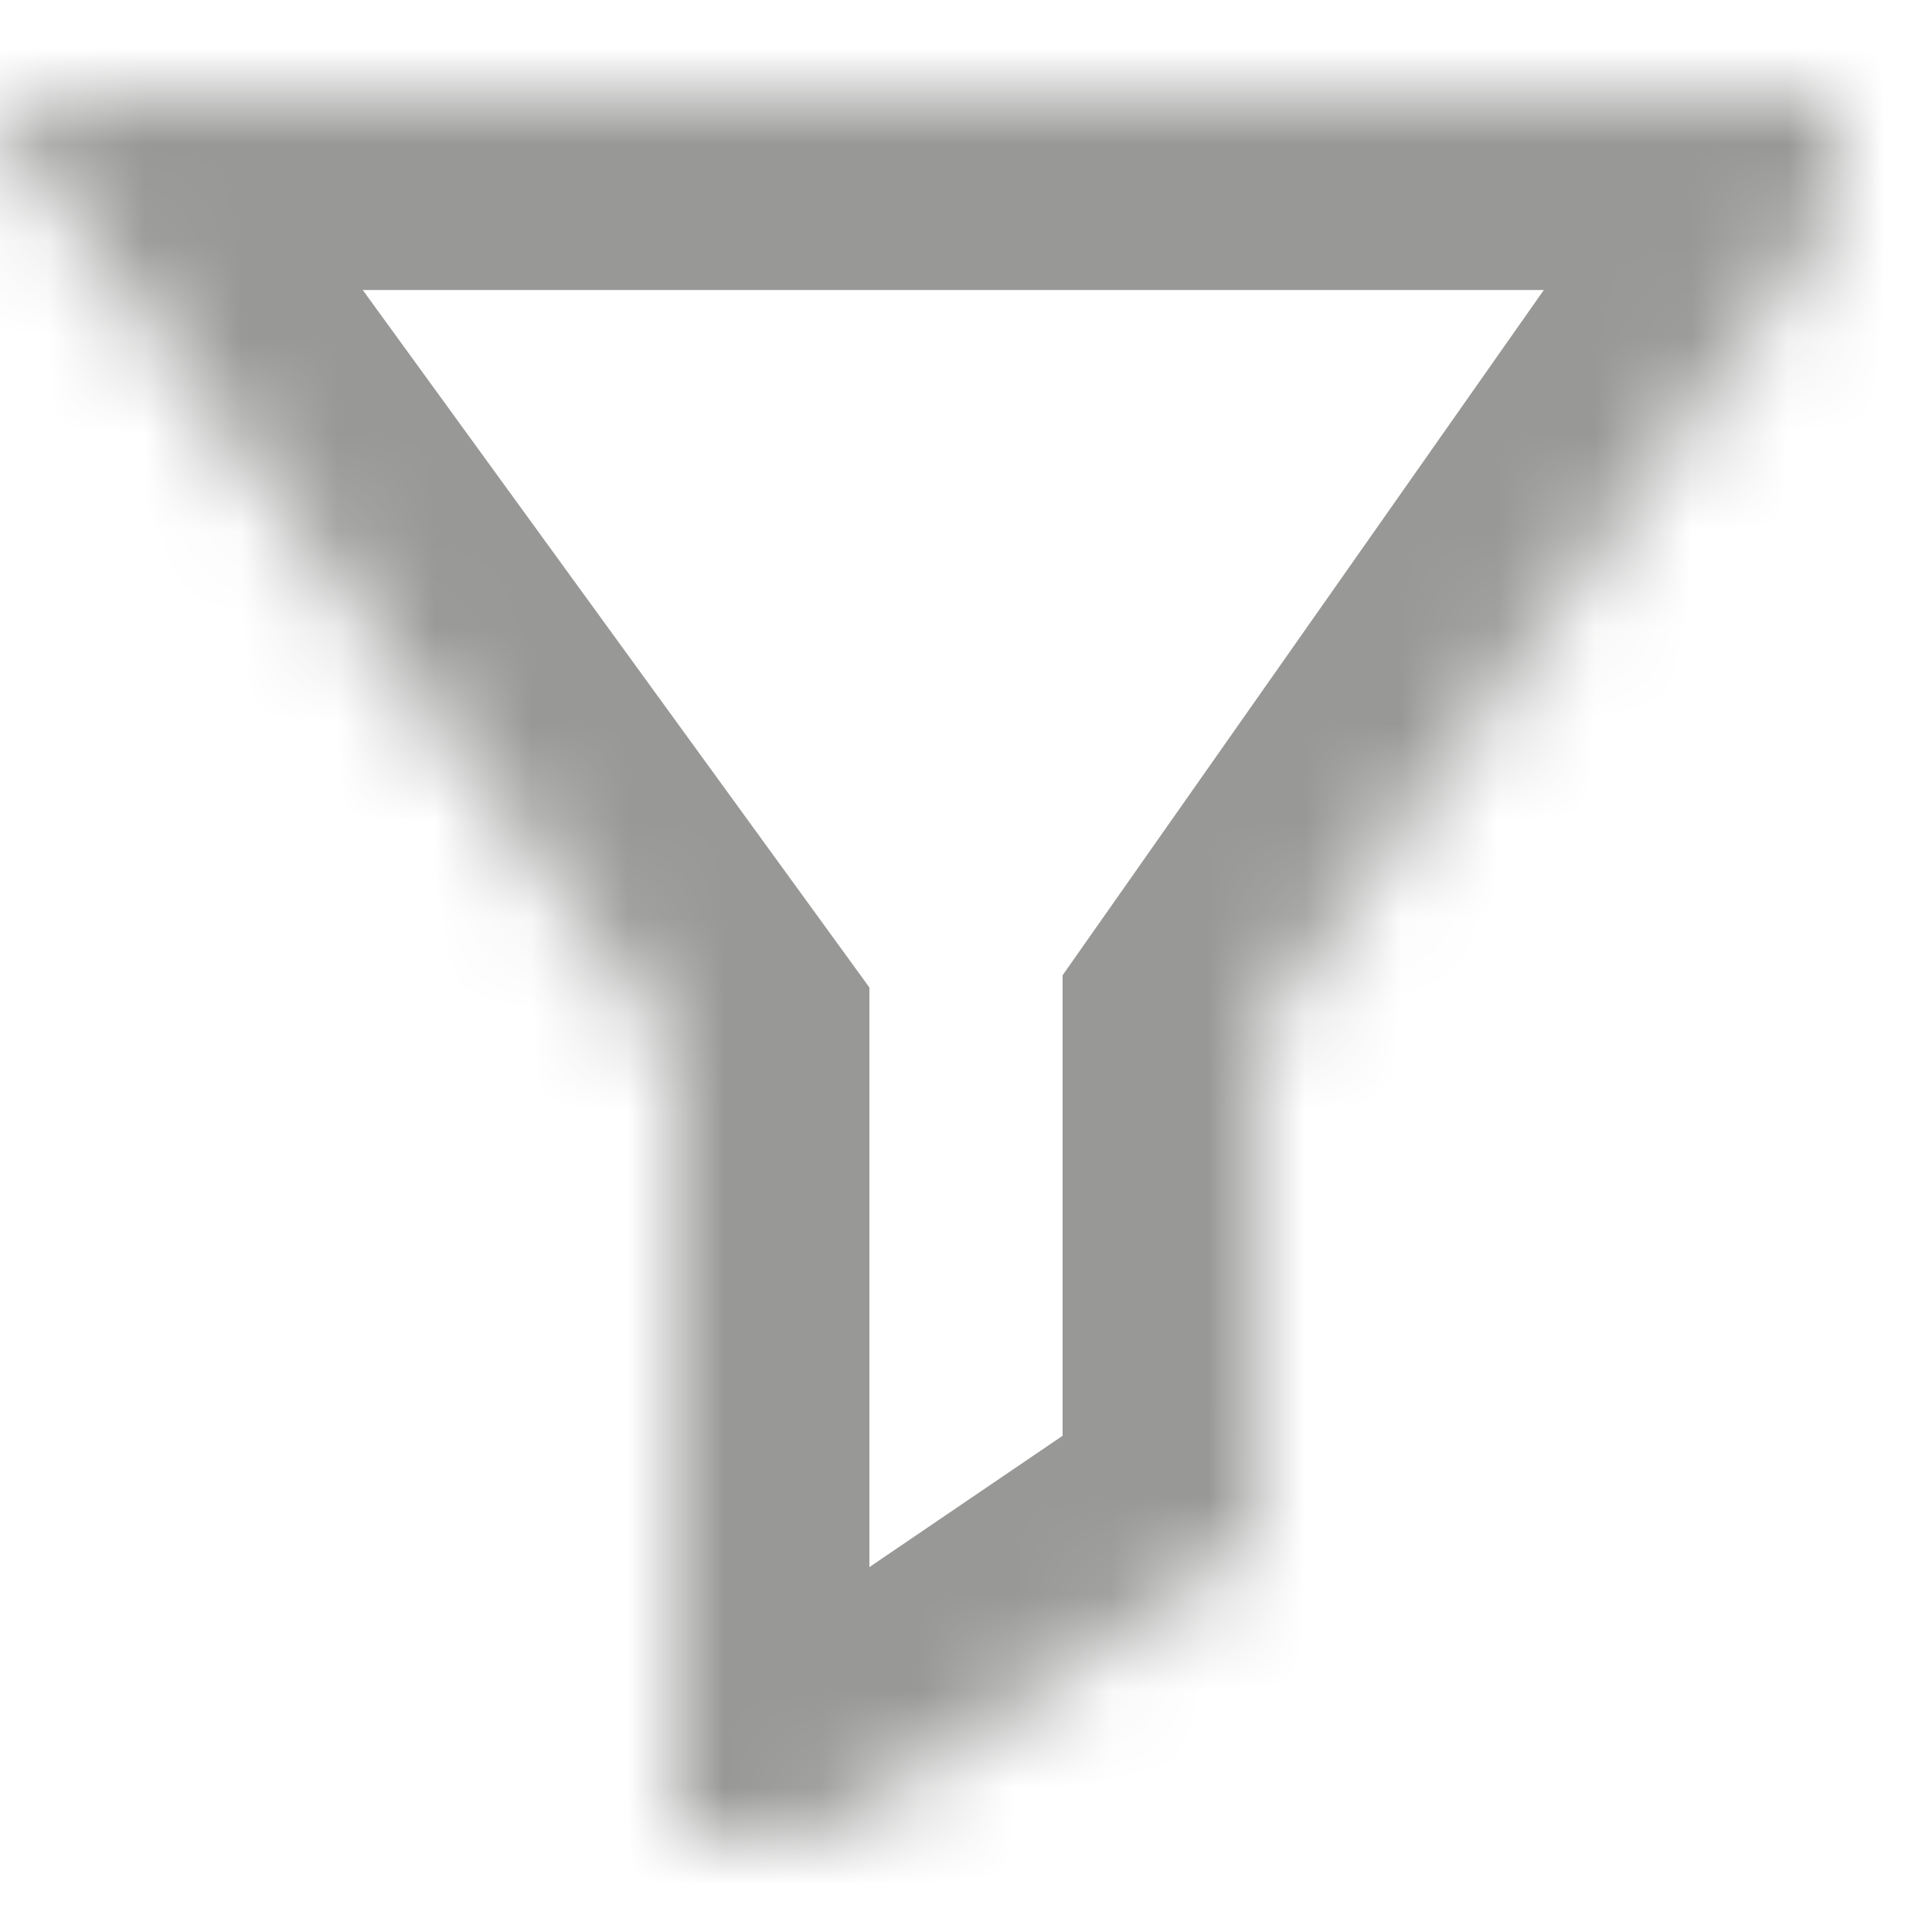 <svg xmlns="http://www.w3.org/2000/svg" width="20" height="20" xmlns:xlink="http://www.w3.org/1999/xlink"><defs><path id="a" d="M14 10.728l6.83-9.726h-20L8 10.872V20l6-4.078v-5.194z"/><mask id="b" width="20" height="18.998" x="0" y="0" fill="#fff"><use xlink:href="#a"/></mask></defs><use fill="none" fill-rule="evenodd" stroke="#989897" stroke-width="4" mask="url(#b)" xlink:href="#a" transform="translate(-1)"/></svg>